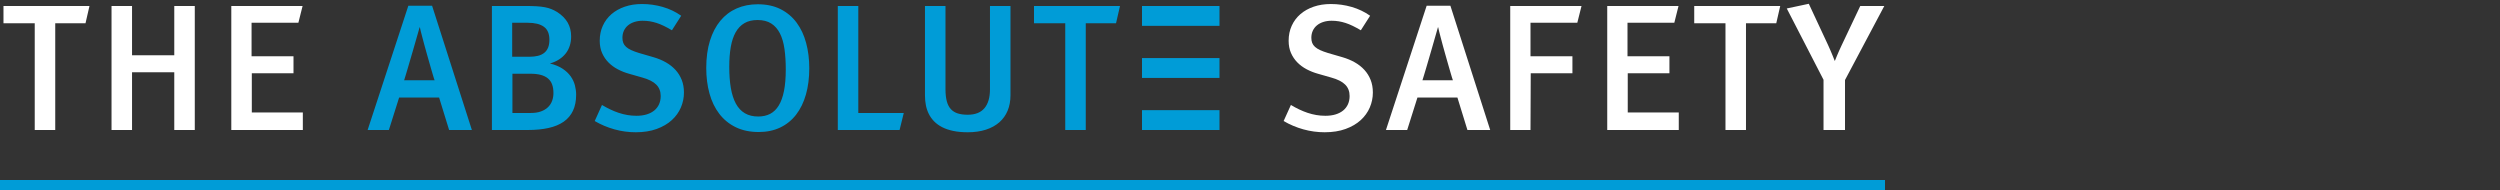 <?xml version="1.0" encoding="UTF-8"?>
<svg width="500px" height="38px" viewBox="0 0 500 38" version="1.1" xmlns="http://www.w3.org/2000/svg" xmlns:xlink="http://www.w3.org/1999/xlink">
    <rect x="0" y="0" width="500" height="38" fill="#333333" stroke="none"/>
    <!-- Generator: Sketch 61.2 (89653) - https://sketch.com -->
    <title>interior</title>
    <desc>Created with Sketch.</desc>
    <g id="Page-1" stroke="none" stroke-width="1" fill="none" fill-rule="evenodd">
        <g id="Group-3" transform="translate(0, -14)">
            <g id="interior" transform="translate(0, 14)">
                <g id="THE-ABSOLUTE-SAFETY" transform="translate(0.696, 0.756)" fill-rule="nonzero">
                    <path d="M10.352,25.244 L10.352,3.894 L16.406,3.894 L17.2,0.439 L-5.32907052e-14,0.439 L-5.32907052e-14,3.894 L6.25,3.894 L6.25,25.244 L10.352,25.244 Z M25.712,25.244 L25.712,13.696 L34.159,13.696 L34.159,25.244 L38.261,25.244 L38.261,0.439 L34.159,0.439 L34.159,10.291 L25.712,10.291 L25.712,0.439 L21.61,0.439 L21.61,25.244 L25.712,25.244 Z M59.871,25.244 L59.871,21.741 L49.666,21.741 L49.666,13.892 L58.003,13.892 L58.003,10.498 L49.617,10.498 L49.617,3.796 L58.98,3.796 L59.822,0.439 L45.564,0.439 L45.564,25.244 L59.871,25.244 Z" id="THE" fill="#FFFFFF"></path>
                    <path d="M77.078,25.244 L79.129,18.75 L87.124,18.75 L89.126,25.244 L93.68,25.244 L85.721,0.391 L80.972,0.391 L72.83,25.244 L77.078,25.244 Z M86.221,15.295 L80.13,15.295 C80.195,15.092 80.29,14.783 80.417,14.368 C80.543,13.953 80.685,13.477 80.844,12.939 C81.003,12.402 81.171,11.827 81.35,11.212 C81.53,10.598 81.709,9.985 81.888,9.375 C82.303,7.943 82.75,6.384 83.23,4.7 L83.23,4.7 L83.279,4.7 C83.295,4.822 83.348,5.06 83.438,5.414 C83.527,5.768 83.637,6.195 83.767,6.696 C83.898,7.196 84.044,7.745 84.207,8.344 C84.37,8.942 84.539,9.548 84.714,10.162 C84.888,10.777 85.059,11.377 85.226,11.963 C85.393,12.549 85.546,13.078 85.684,13.55 C85.822,14.022 85.938,14.414 86.032,14.728 C86.125,15.041 86.189,15.23 86.221,15.295 L86.221,15.295 Z M104.841,25.244 C106.411,25.244 107.801,25.11 109.009,24.841 C110.218,24.573 111.231,24.152 112.049,23.578 C112.867,23.004 113.485,22.272 113.904,21.381 C114.323,20.49 114.533,19.425 114.533,18.188 C114.533,17.578 114.452,16.956 114.289,16.321 C114.126,15.686 113.845,15.086 113.447,14.52 C113.048,13.955 112.511,13.446 111.835,12.994 C111.16,12.543 110.309,12.191 109.284,11.938 C109.976,11.743 110.586,11.475 111.115,11.133 C111.644,10.791 112.087,10.392 112.446,9.937 C112.804,9.481 113.074,8.966 113.257,8.392 C113.44,7.819 113.532,7.202 113.532,6.543 C113.532,5.485 113.3,4.555 112.836,3.754 C112.372,2.952 111.672,2.25 110.737,1.648 C110.346,1.412 109.959,1.217 109.577,1.062 C109.194,0.907 108.761,0.783 108.277,0.69 C107.793,0.596 107.227,0.531 106.58,0.494 C105.933,0.458 105.154,0.439 104.242,0.439 L104.242,0.439 L97.687,0.439 L97.687,25.244 L104.841,25.244 Z M105.182,10.596 L101.74,10.596 L101.74,3.796 L104.841,3.796 C106.265,3.796 107.345,4.063 108.082,4.596 C108.818,5.129 109.186,5.994 109.186,7.19 C109.186,7.817 109.097,8.346 108.918,8.777 C108.739,9.208 108.478,9.558 108.136,9.827 C107.795,10.095 107.376,10.291 106.879,10.413 C106.383,10.535 105.817,10.596 105.182,10.596 L105.182,10.596 Z M105.488,21.838 L101.789,21.838 L101.789,13.989 L105.39,13.989 C106.204,13.989 106.899,14.069 107.477,14.227 C108.055,14.386 108.531,14.624 108.905,14.941 C109.28,15.259 109.555,15.66 109.729,16.144 C109.904,16.628 109.992,17.196 109.992,17.847 C109.992,18.4 109.904,18.919 109.729,19.403 C109.555,19.887 109.284,20.308 108.918,20.667 C108.551,21.025 108.086,21.309 107.52,21.521 C106.954,21.733 106.277,21.838 105.488,21.838 L105.488,21.838 Z M126.451,25.696 C128.038,25.696 129.433,25.476 130.638,25.037 C131.842,24.597 132.847,24.011 133.653,23.279 C134.459,22.546 135.067,21.702 135.478,20.746 C135.889,19.79 136.094,18.791 136.094,17.749 C136.094,16.821 135.946,15.981 135.649,15.228 C135.352,14.476 134.935,13.806 134.398,13.22 C133.86,12.634 133.222,12.132 132.481,11.713 C131.74,11.294 130.927,10.954 130.04,10.693 L130.04,10.693 L127.098,9.839 C126.487,9.652 125.971,9.46 125.547,9.265 C125.124,9.07 124.782,8.854 124.522,8.618 C124.262,8.382 124.074,8.118 123.961,7.825 C123.847,7.532 123.79,7.19 123.79,6.799 C123.79,6.287 123.885,5.821 124.076,5.402 C124.268,4.983 124.54,4.624 124.894,4.327 C125.248,4.03 125.676,3.8 126.176,3.638 C126.677,3.475 127.232,3.394 127.842,3.394 C128.331,3.394 128.803,3.43 129.258,3.503 C129.714,3.577 130.174,3.689 130.638,3.839 C131.102,3.99 131.582,4.185 132.078,4.425 C132.575,4.665 133.112,4.956 133.69,5.298 L133.69,5.298 L135.545,2.393 C134.438,1.611 133.211,1.025 131.865,0.635 C130.518,0.244 129.128,0.049 127.696,0.049 C126.443,0.049 125.299,0.226 124.266,0.58 C123.232,0.934 122.343,1.432 121.598,2.075 C120.854,2.718 120.276,3.491 119.865,4.395 C119.454,5.298 119.249,6.299 119.249,7.397 C119.249,8.309 119.405,9.123 119.719,9.839 C120.032,10.555 120.455,11.184 120.988,11.725 C121.521,12.266 122.142,12.724 122.85,13.098 C123.558,13.472 124.306,13.77 125.096,13.989 L125.096,13.989 L127.745,14.746 C129.022,15.096 129.958,15.568 130.552,16.162 C131.146,16.756 131.443,17.517 131.443,18.445 C131.443,19.055 131.334,19.604 131.114,20.093 C130.894,20.581 130.577,20.996 130.162,21.338 C129.747,21.68 129.24,21.942 128.642,22.125 C128.044,22.308 127.362,22.4 126.597,22.4 C125.971,22.4 125.362,22.349 124.772,22.247 C124.182,22.146 123.602,21.999 123.033,21.808 C122.463,21.617 121.902,21.389 121.348,21.124 C120.795,20.86 120.246,20.565 119.7,20.239 L119.7,20.239 L118.248,23.45 C119.485,24.174 120.801,24.729 122.197,25.116 C123.592,25.503 125.01,25.696 126.451,25.696 Z M151.052,25.647 C152.663,25.647 154.097,25.346 155.355,24.744 C156.612,24.141 157.67,23.285 158.528,22.174 C159.387,21.063 160.04,19.722 160.488,18.152 C160.935,16.581 161.159,14.827 161.159,12.891 C161.159,11.076 160.95,9.389 160.53,7.831 C160.111,6.272 159.477,4.919 158.626,3.772 C157.776,2.625 156.706,1.725 155.416,1.074 C154.126,0.423 152.606,0.098 150.856,0.098 C149.302,0.098 147.892,0.376 146.627,0.934 C145.361,1.491 144.279,2.311 143.38,3.394 C142.48,4.476 141.785,5.809 141.292,7.391 C140.8,8.974 140.554,10.791 140.554,12.842 C140.554,14.681 140.769,16.382 141.201,17.944 C141.632,19.507 142.285,20.86 143.16,22.003 C144.035,23.147 145.129,24.04 146.444,24.683 C147.758,25.326 149.294,25.647 151.052,25.647 Z M150.954,22.546 C149.904,22.546 149.011,22.329 148.275,21.893 C147.538,21.458 146.94,20.817 146.48,19.971 C146.02,19.124 145.685,18.085 145.473,16.852 C145.261,15.619 145.156,14.201 145.156,12.598 C145.156,11.108 145.257,9.784 145.461,8.624 C145.664,7.465 145.992,6.486 146.444,5.688 C146.895,4.891 147.479,4.285 148.195,3.87 C148.911,3.455 149.782,3.247 150.808,3.247 C151.906,3.247 152.818,3.477 153.542,3.937 C154.266,4.397 154.846,5.054 155.281,5.908 C155.717,6.763 156.022,7.802 156.197,9.027 C156.372,10.252 156.459,11.625 156.459,13.147 C156.459,14.807 156.341,16.231 156.105,17.419 C155.869,18.608 155.519,19.582 155.056,20.343 C154.592,21.104 154.018,21.661 153.334,22.015 C152.651,22.369 151.857,22.546 150.954,22.546 Z M179.217,25.244 L180.059,21.838 L170.965,21.838 L170.965,0.439 L166.864,0.439 L166.864,25.244 L179.217,25.244 Z M192.844,25.696 C194.211,25.696 195.426,25.523 196.488,25.177 C197.55,24.831 198.445,24.339 199.173,23.7 C199.902,23.061 200.455,22.286 200.833,21.375 C201.212,20.463 201.401,19.438 201.401,18.298 L201.401,18.298 L201.401,0.439 L197.299,0.439 L197.299,17.09 C197.299,18.742 196.931,20.005 196.195,20.88 C195.458,21.755 194.341,22.192 192.844,22.192 C192.079,22.192 191.418,22.105 190.86,21.93 C190.303,21.755 189.841,21.468 189.475,21.069 C189.109,20.671 188.838,20.146 188.663,19.495 C188.488,18.844 188.401,18.042 188.401,17.09 L188.401,17.09 L188.401,0.439 L184.299,0.439 L184.299,18.347 C184.299,19.006 184.358,19.645 184.476,20.264 C184.594,20.882 184.787,21.464 185.056,22.009 C185.324,22.555 185.678,23.053 186.118,23.505 C186.557,23.956 187.092,24.345 187.723,24.67 C188.354,24.996 189.092,25.248 189.939,25.427 C190.785,25.606 191.753,25.696 192.844,25.696 Z M216.456,25.244 L216.456,3.894 L222.511,3.894 L223.304,0.439 L206.104,0.439 L206.104,3.894 L212.354,3.894 L212.354,25.244 L216.456,25.244 Z" id="ABSOLUTE" fill="#009CD7"></path>
                    <path d="M264.233,25.696 C265.82,25.696 267.216,25.476 268.42,25.037 C269.625,24.597 270.63,24.011 271.436,23.279 C272.241,22.546 272.85,21.702 273.26,20.746 C273.671,19.79 273.877,18.791 273.877,17.749 C273.877,16.821 273.728,15.981 273.431,15.228 C273.134,14.476 272.717,13.806 272.18,13.22 C271.643,12.634 271.004,12.132 270.264,11.713 C269.523,11.294 268.709,10.954 267.822,10.693 L267.822,10.693 L264.88,9.839 C264.27,9.652 263.753,9.46 263.33,9.265 C262.907,9.07 262.565,8.854 262.305,8.618 C262.044,8.382 261.857,8.118 261.743,7.825 C261.629,7.532 261.572,7.19 261.572,6.799 C261.572,6.287 261.668,5.821 261.859,5.402 C262.05,4.983 262.323,4.624 262.677,4.327 C263.031,4.03 263.458,3.8 263.959,3.638 C264.459,3.475 265.015,3.394 265.625,3.394 C266.113,3.394 266.585,3.43 267.041,3.503 C267.497,3.577 267.957,3.689 268.42,3.839 C268.884,3.99 269.364,4.185 269.861,4.425 C270.357,4.665 270.894,4.956 271.472,5.298 L271.472,5.298 L273.328,2.393 C272.221,1.611 270.994,1.025 269.647,0.635 C268.3,0.244 266.911,0.049 265.479,0.049 C264.225,0.049 263.082,0.226 262.048,0.58 C261.015,0.934 260.126,1.432 259.381,2.075 C258.636,2.718 258.059,3.491 257.648,4.395 C257.237,5.298 257.031,6.299 257.031,7.397 C257.031,8.309 257.188,9.123 257.501,9.839 C257.815,10.555 258.238,11.184 258.771,11.725 C259.304,12.266 259.924,12.724 260.632,13.098 C261.34,13.472 262.089,13.77 262.878,13.989 L262.878,13.989 L265.527,14.746 C266.805,15.096 267.741,15.568 268.335,16.162 C268.929,16.756 269.226,17.517 269.226,18.445 C269.226,19.055 269.116,19.604 268.896,20.093 C268.677,20.581 268.359,20.996 267.944,21.338 C267.529,21.68 267.023,21.942 266.425,22.125 C265.826,22.308 265.145,22.4 264.38,22.4 C263.753,22.4 263.145,22.349 262.555,22.247 C261.965,22.146 261.385,21.999 260.815,21.808 C260.246,21.617 259.684,21.389 259.131,21.124 C258.577,20.86 258.028,20.565 257.483,20.239 L257.483,20.239 L256.03,23.45 C257.267,24.174 258.584,24.729 259.979,25.116 C261.375,25.503 262.793,25.696 264.233,25.696 Z M280.741,25.244 L282.792,18.75 L290.787,18.75 L292.789,25.244 L297.343,25.244 L289.384,0.391 L284.635,0.391 L276.493,25.244 L280.741,25.244 Z M289.884,15.295 L283.793,15.295 C283.858,15.092 283.954,14.783 284.08,14.368 C284.206,13.953 284.348,13.477 284.507,12.939 C284.666,12.402 284.834,11.827 285.014,11.212 C285.193,10.598 285.372,9.985 285.551,9.375 C285.966,7.943 286.413,6.384 286.893,4.7 L286.893,4.7 L286.942,4.7 C286.959,4.822 287.011,5.06 287.101,5.414 C287.19,5.768 287.3,6.195 287.431,6.696 C287.561,7.196 287.707,7.745 287.87,8.344 C288.033,8.942 288.202,9.548 288.377,10.162 C288.552,10.777 288.722,11.377 288.889,11.963 C289.056,12.549 289.209,13.078 289.347,13.55 C289.485,14.022 289.601,14.414 289.695,14.728 C289.789,15.041 289.852,15.23 289.884,15.295 L289.884,15.295 Z M305.403,25.244 L305.452,13.892 L313.789,13.892 L313.789,10.498 L305.403,10.498 L305.403,3.796 L314.766,3.796 L315.608,0.439 L301.35,0.439 L301.35,25.244 L305.403,25.244 Z M335.058,25.244 L335.058,21.741 L324.853,21.741 L324.853,13.892 L333.19,13.892 L333.19,10.498 L324.804,10.498 L324.804,3.796 L334.167,3.796 L335.009,0.439 L320.751,0.439 L320.751,25.244 L335.058,25.244 Z M348.501,25.244 L348.501,3.894 L354.556,3.894 L355.349,0.439 L338.15,0.439 L338.15,3.894 L344.4,3.894 L344.4,25.244 L348.501,25.244 Z M368.305,25.244 L368.305,15.247 L376.166,0.439 L371.357,0.439 L367.609,8.35 C367.446,8.691 367.286,9.041 367.127,9.399 C366.968,9.757 366.824,10.091 366.694,10.4 C366.547,10.758 366.405,11.108 366.266,11.45 C366.144,11.133 366.01,10.799 365.864,10.449 C365.741,10.148 365.599,9.806 365.436,9.424 C365.273,9.041 365.099,8.647 364.911,8.24 L364.911,8.24 L361.066,0 L356.659,0.94 L364.008,15.198 L364.008,25.244 L368.305,25.244 Z" id="SAFETY" fill="#FFFFFF"></path>
                </g>
                <rect id="Rectangle" fill="#009CD7" x="0" y="36" width="377" height="2"></rect>
                <g id="Group-2" transform="translate(228, 1)" fill="#009CD7">
                    <path d="M15.9,21.032 L15.9,25 L0.4,25 L0.4,21.032 L15.9,21.032 Z M15.9,10.616 L15.9,14.584 L0.4,14.584 L0.4,10.616 L15.9,10.616 Z M15.9,0.2 L15.9,4.168 L0.4,4.168 L0.4,0.2 L15.9,0.2 Z" id="Combined-Shape"></path>
                </g>
            </g>
        </g>
    </g>
</svg>